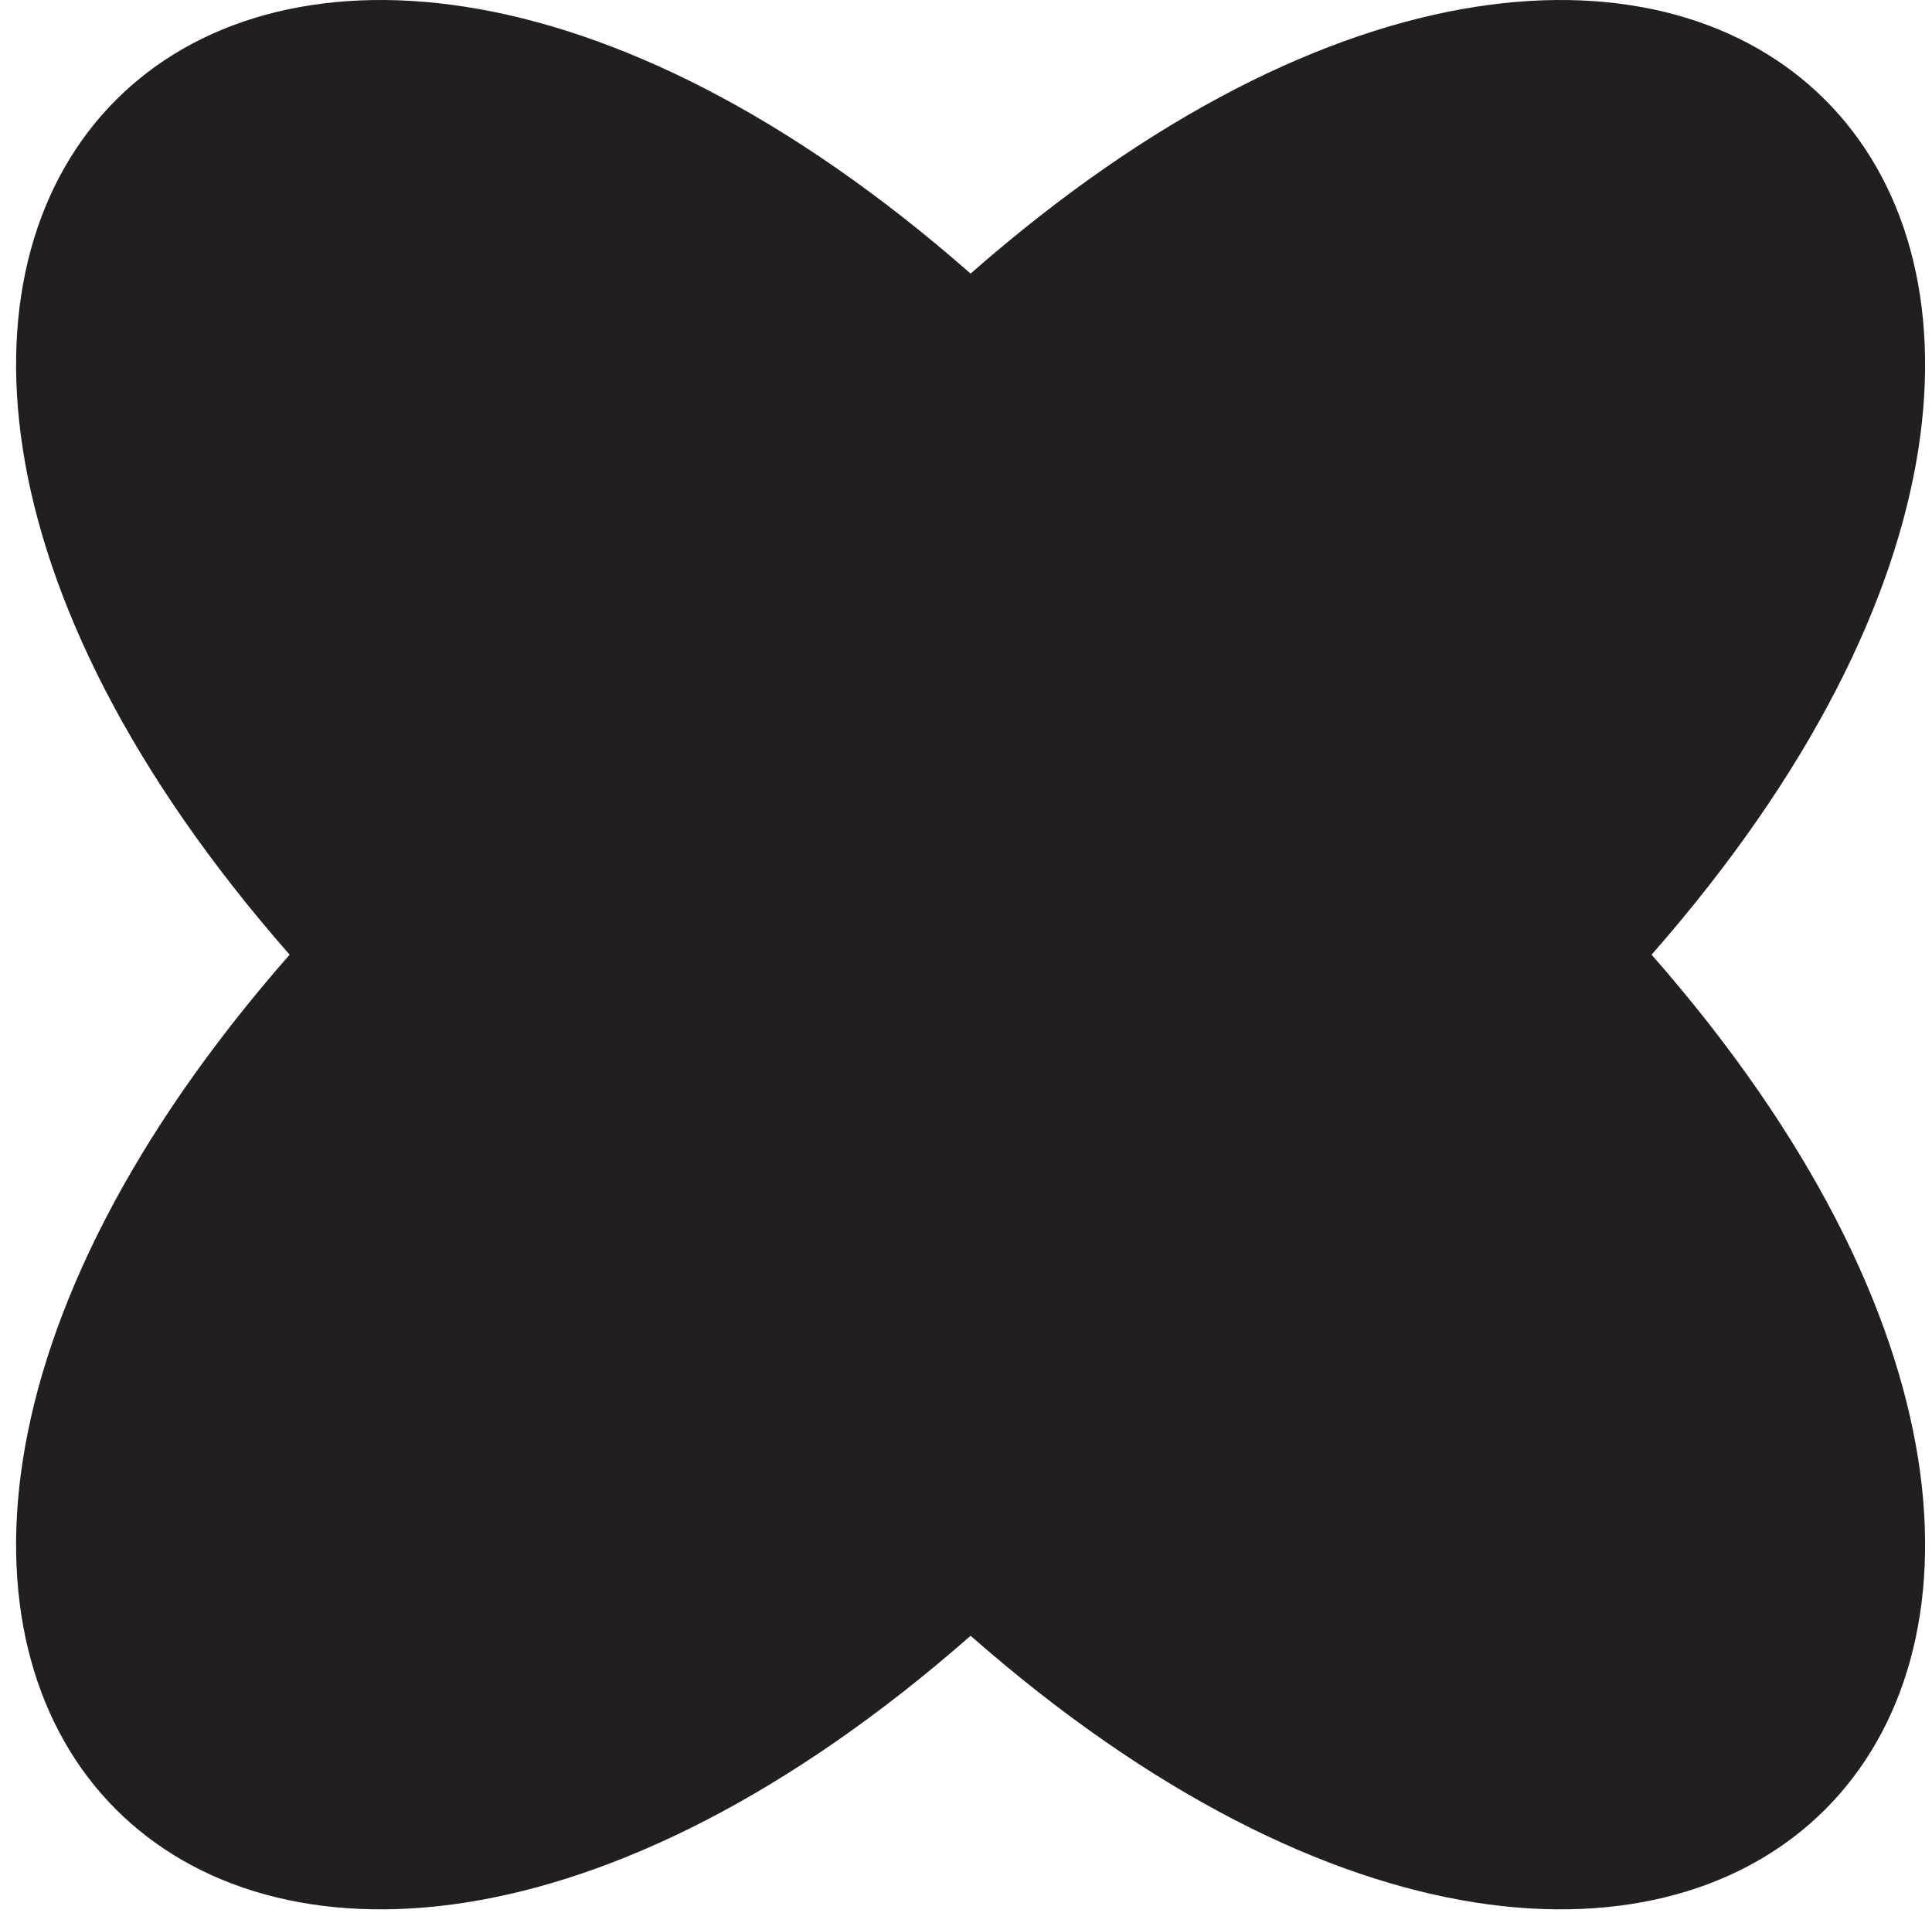 <svg width="99" height="98" viewBox="0 0 99 98" fill="none" xmlns="http://www.w3.org/2000/svg">
<path d="M84.631 48.912C117.473 86.321 87.145 116.649 49.736 83.807C12.326 116.649 -18.002 86.321 14.841 48.912C-18.002 11.502 12.326 -18.826 49.736 14.017C87.145 -18.826 117.473 11.502 84.631 48.912V48.912Z" fill="#231F20"/>
</svg>
